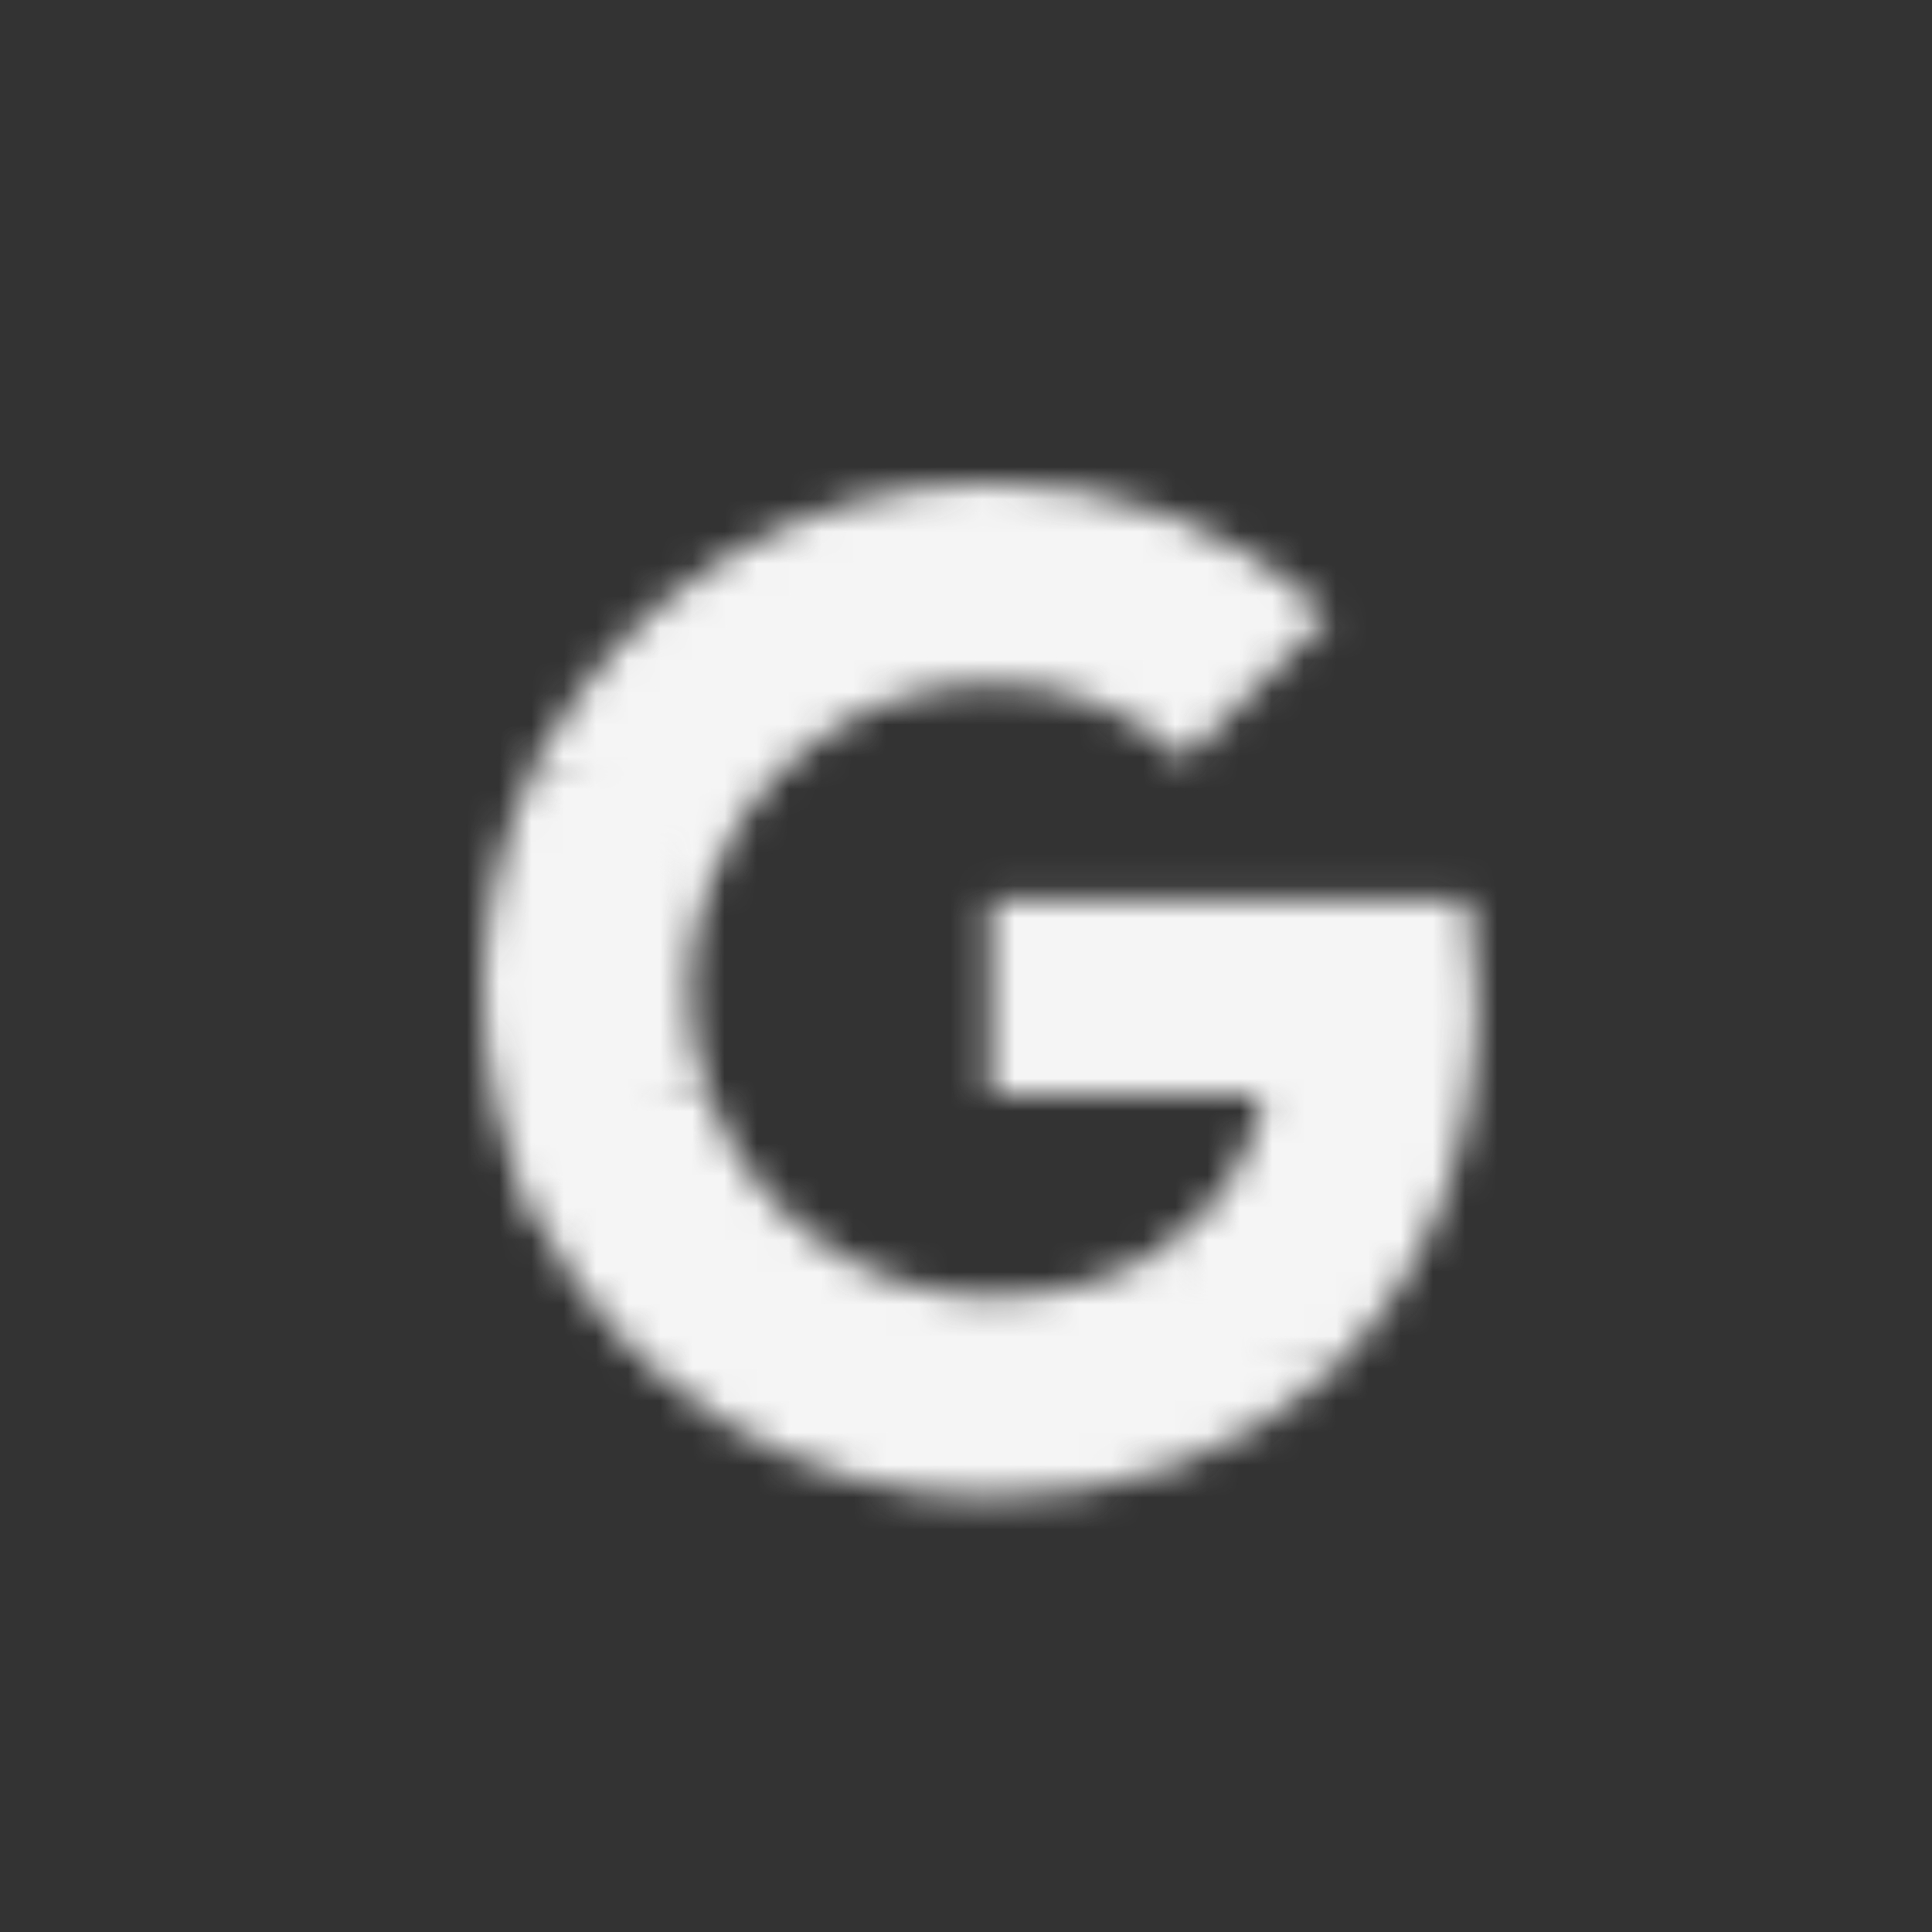 <svg width="60" height="60" viewBox="0 0 60 60" fill="none" xmlns="http://www.w3.org/2000/svg">
	<rect x="0" y="0" width="60" height="60" fill="#333333" stroke="none"/>
	<mask id="google0" mask-type="alpha" maskUnits="userSpaceOnUse" x="30" y="27" width="16" height="16">
		<path d="M45.877 31.113C45.877 35.905 44.164 39.956 41.184 42.699H36.108V38.763C37.769 37.664 38.904 35.934 39.257 33.977H30.75V27.913H45.605C45.79 28.966 45.877 30.042 45.877 31.113Z" fill="white" />
	</mask>
	<g mask="url(#google0)">
		<path fill-rule="evenodd" clip-rule="evenodd" d="M24.004 21.167H52.622V49.444H24.004V21.167Z" fill="#F5F5F5" />
	</g>
	<mask id="google1" mask-type="alpha" maskUnits="userSpaceOnUse" x="16" y="33" width="26" height="14">
		<path d="M30.75 46.5C24.795 46.5 19.349 43.144 16.676 37.825V33.769H21.913C23.163 37.495 26.647 40.267 30.756 40.267C32.88 40.267 34.703 39.724 36.115 38.763L41.19 42.698C38.58 45.105 34.998 46.5 30.75 46.5Z" fill="#C4C4C4" />
	</mask>
	<g mask="url(#google1)">
		<path fill-rule="evenodd" clip-rule="evenodd" d="M9.93 27.023H47.935V53.245H9.93V27.023Z" fill="#F5F5F5" />
	</g>
	<mask id="google2" mask-type="alpha" maskUnits="userSpaceOnUse" x="15" y="23" width="7" height="15">
		<path d="M21.907 33.769L16.675 37.825C14.441 33.375 14.441 28.132 16.675 23.682H21.907V27.738C21.247 29.695 21.247 31.812 21.907 33.769Z" fill="white" />
	</mask>
	<g mask="url(#google2)">
		<path fill-rule="evenodd" clip-rule="evenodd" d="M8.254 16.936H28.652V44.57H8.254V16.936Z" fill="#F5F5F5" />
	</g>
	<mask id="google3" mask-type="alpha" maskUnits="userSpaceOnUse" x="16" y="15" width="26" height="13">
		<path d="M30.75 21.234C26.641 21.234 23.151 24.006 21.907 27.738L16.676 23.682C19.349 18.358 24.795 15.001 30.75 15.001C34.662 14.955 38.441 16.425 41.288 19.098L36.792 23.595C35.166 22.044 32.995 21.199 30.75 21.234Z" fill="white" />
	</mask>
	<g mask="url(#google3)">
		<path fill-rule="evenodd" clip-rule="evenodd" d="M9.93 8.255H48.033V34.484H9.93V8.255Z" fill="#F5F5F5" />
	</g>
</svg>
